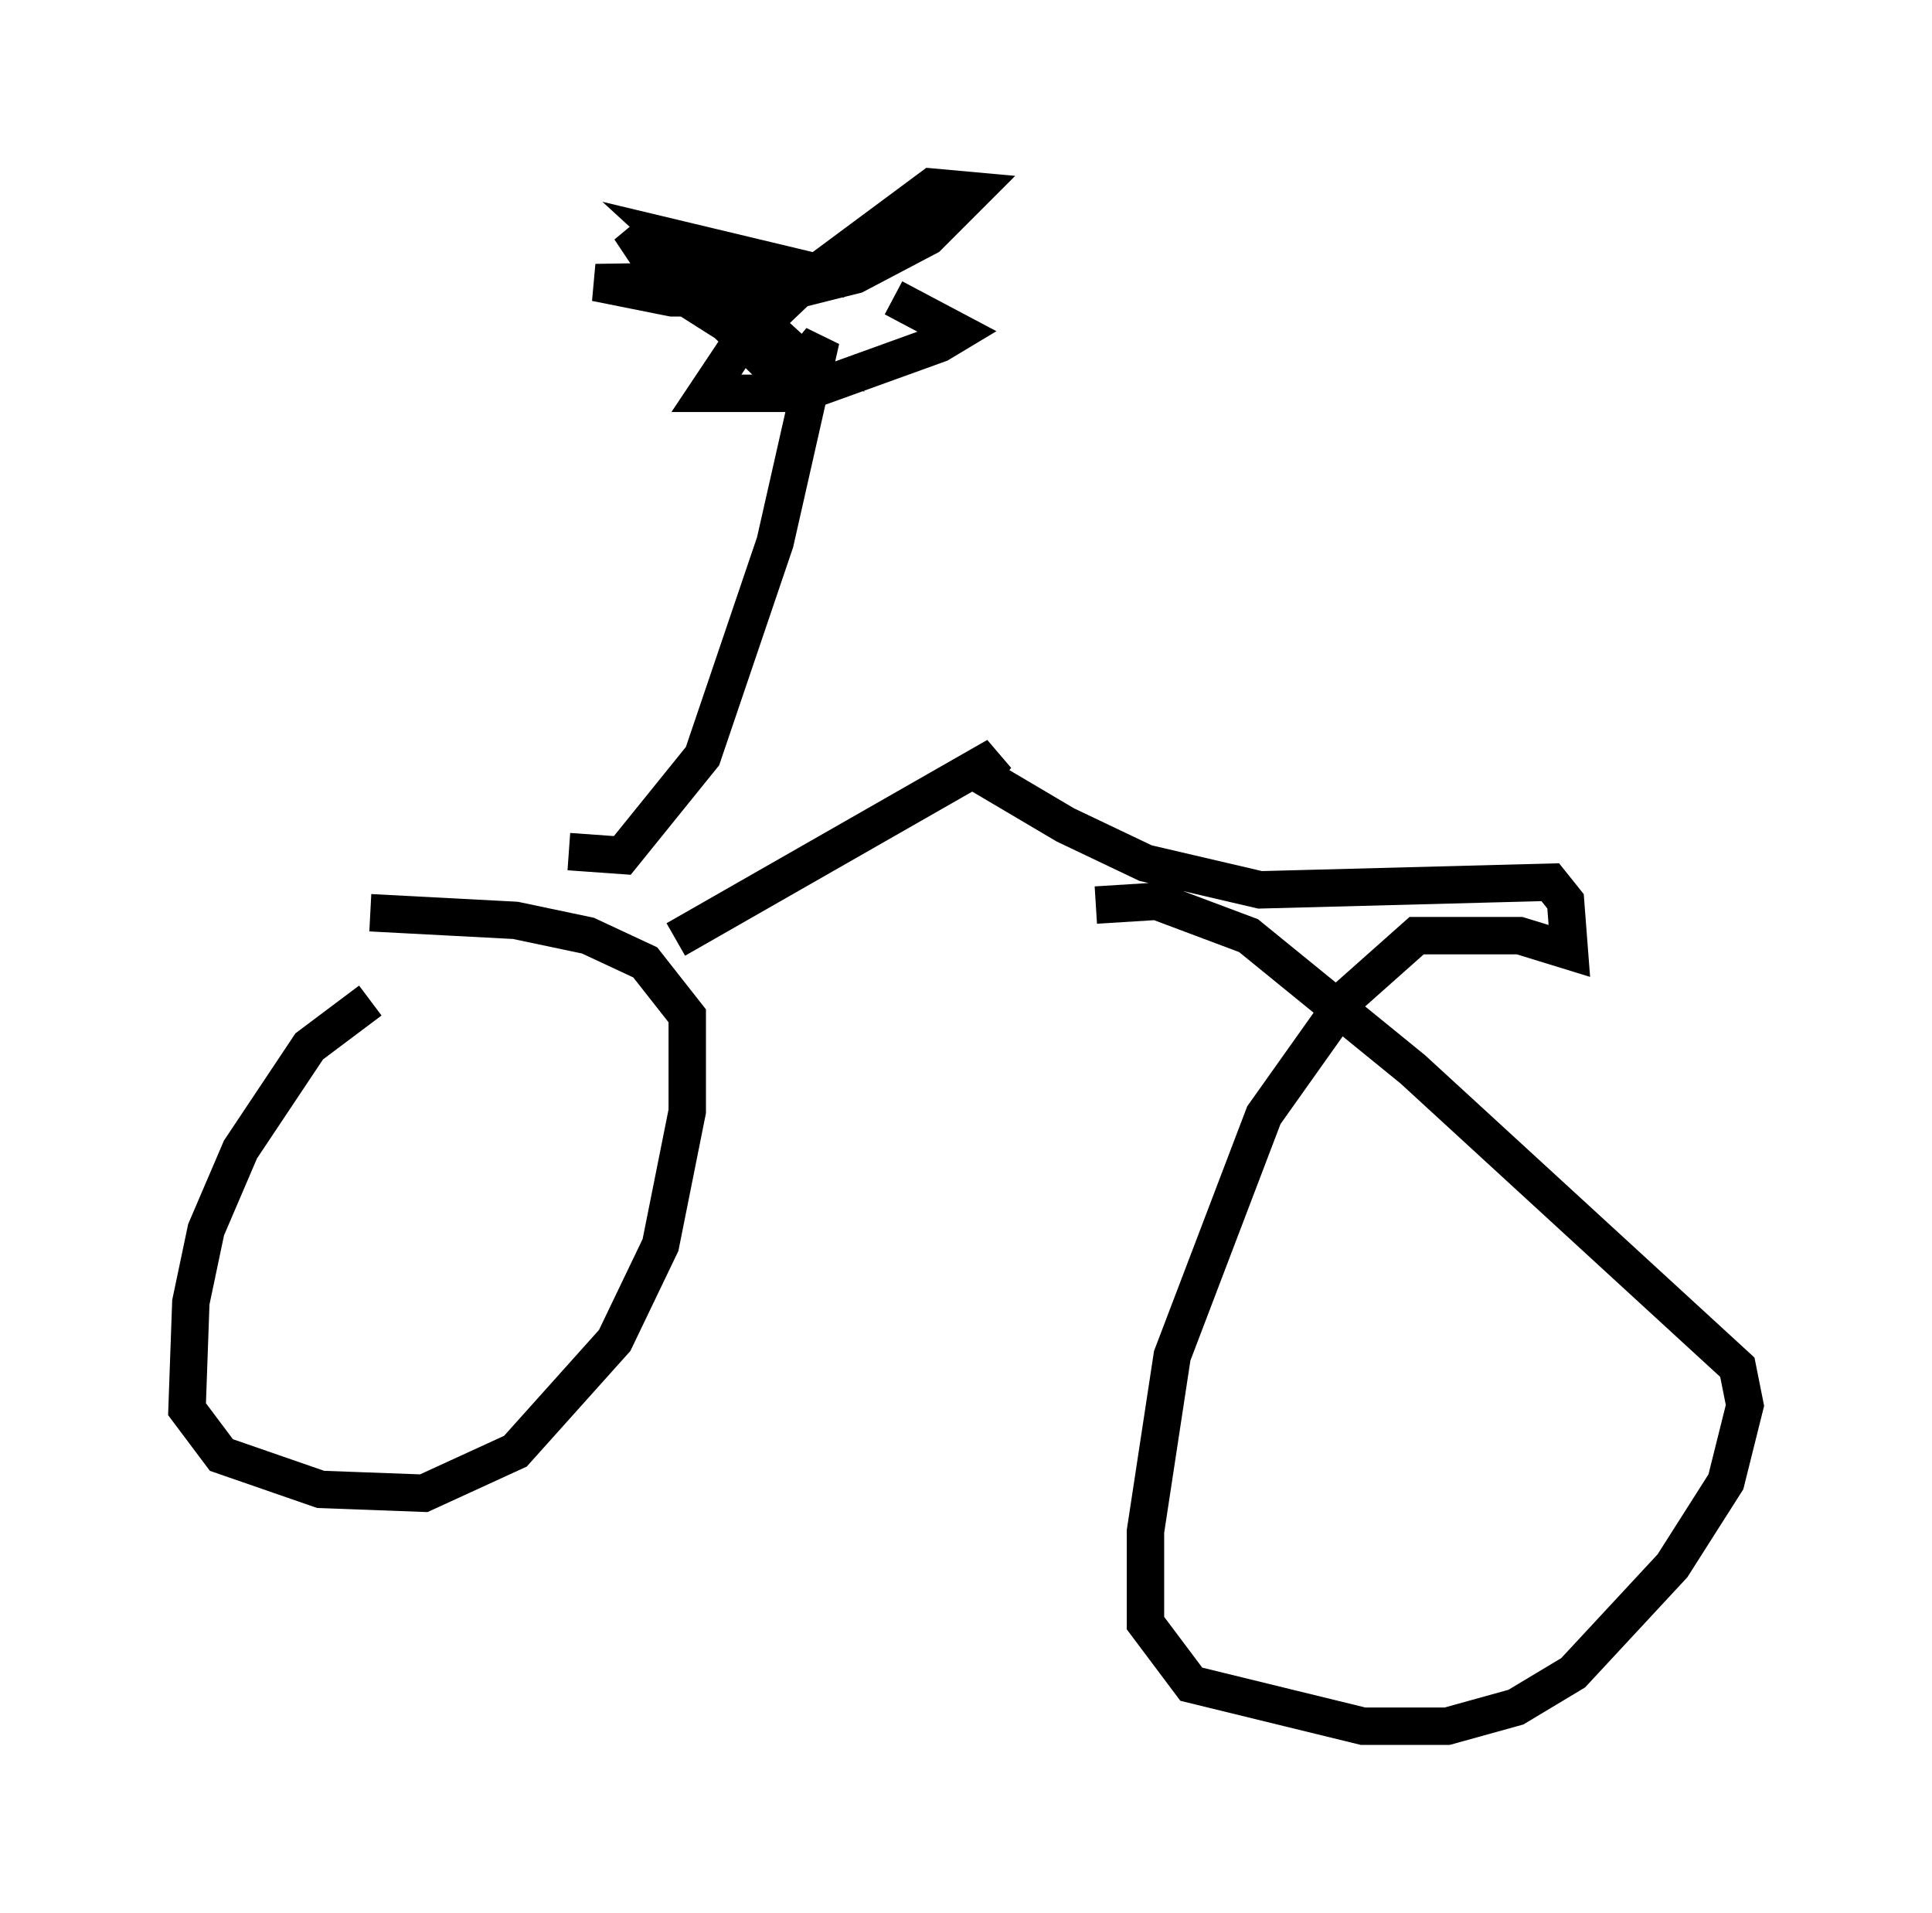 <?xml version="1.0" encoding="utf-8" ?>
<svg baseProfile="full" height="51.14" version="1.1" width="51.65" xmlns="http://www.w3.org/2000/svg" xmlns:ev="http://www.w3.org/2001/xml-events" xmlns:xlink="http://www.w3.org/1999/xlink"><defs /><rect fill="white" height="51.14" width="51.65" x="0" y="0" /><path d="M11.635, 26.54 m-1.735, 0.204 l-1.633, 1.225 -1.838, 2.756 l-0.919, 2.144 -0.408, 1.94 l-0.102, 2.858 0.919, 1.225 l2.654, 0.919 2.756, 0.102 l2.45, -1.123 2.654, -2.96 l1.225, -2.552 0.715, -3.573 l0.0, -2.552 -1.123, -1.429 l-1.531, -0.715 -1.94, -0.408 l-3.879, -0.204 m8.167, 0.715 l8.575, -4.9 -0.408, 0.51 l2.246, 1.327 2.144, 1.021 l3.063, 0.715 7.758, -0.204 l0.408, 0.51 0.102, 1.327 l-1.327, -0.408 -2.756, 0.0 l-1.838, 1.633 -2.246, 3.165 l-2.45, 6.431 -0.715, 4.696 l0.0, 2.45 1.225, 1.633 l4.594, 1.123 2.246, 0.0 l1.838, -0.51 1.531, -0.919 l2.654, -2.858 1.429, -2.246 l0.51, -2.042 -0.204, -1.021 l-8.677, -7.963 -4.39, -3.573 l-2.45, -0.919 -1.633, 0.102 m-14.088, -1.429 l1.429, 0.102 2.144, -2.654 l1.94, -5.717 1.225, -5.41 l-0.919, 1.123 -4.185, -4.083 l1.021, 1.531 3.063, 1.94 l0.613, 0.102 -3.675, -3.369 l4.696, 1.123 -6.635, 0.102 l2.042, 0.408 2.45, 0.0 l2.45, -0.613 1.94, -1.021 l1.225, -1.225 -1.123, -0.102 l-3.165, 2.348 -2.042, 1.94 l-0.817, 1.225 2.552, 0.0 l3.675, -1.327 0.51, -0.306 l-1.735, -0.919 " fill="none" stroke="black" stroke-width="1" /></svg>